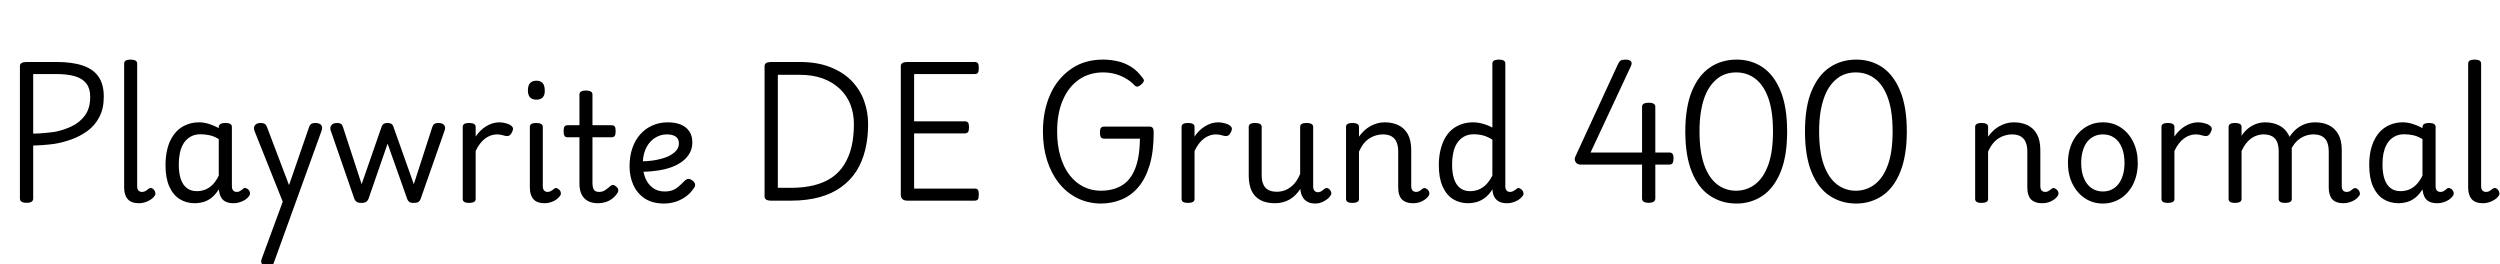 <svg xmlns="http://www.w3.org/2000/svg" xmlns:xlink="http://www.w3.org/1999/xlink" width="397.704" height="42.024"><path fill="black" d="M4.22 32.26L4.22 32.26Q3.17 32.26 3.17 31.58L3.17 31.58L3.17 10.51Q3.17 10.18 3.44 10.02Q3.72 9.86 4.25 9.86L4.25 9.86L8.98 9.86Q11.47 9.86 13.14 10.42Q14.81 10.97 15.66 12.18Q16.51 13.39 16.51 15.38L16.51 15.38Q16.51 17.28 15.80 18.62Q15.10 19.97 13.93 20.82Q12.77 21.67 11.36 22.18Q9.96 22.68 8.57 22.90L8.57 22.90Q7.63 23.02 6.78 23.08Q5.93 23.14 5.28 23.16L5.28 23.16L5.28 31.58Q5.28 31.92 5.02 32.09Q4.75 32.26 4.22 32.26ZM5.28 11.78L5.28 21.26Q5.74 21.24 6.28 21.22Q6.82 21.19 7.40 21.13Q7.99 21.07 8.57 21L8.57 21Q10.03 20.74 11.35 20.12Q12.67 19.51 13.51 18.37Q14.35 17.23 14.35 15.41L14.35 15.41Q14.35 14.09 13.75 13.30Q13.15 12.50 11.95 12.14Q10.75 11.78 8.98 11.78L8.98 11.78L5.28 11.78ZM22.13 32.33L22.13 32.33Q20.88 32.33 20.32 31.68Q19.75 31.03 19.75 29.86L19.75 29.86L19.75 10.10Q19.75 9.79 20.00 9.64Q20.26 9.48 20.76 9.48L20.76 9.48Q21.29 9.48 21.55 9.64Q21.82 9.79 21.82 10.10L21.82 10.10L21.82 29.62Q21.82 30.10 22.03 30.31Q22.25 30.53 22.56 30.53L22.56 30.53Q22.82 30.53 23.00 30.46Q23.18 30.38 23.35 30.25Q23.52 30.12 23.69 30L23.69 30Q23.88 29.86 24.10 29.92Q24.31 29.98 24.53 30.24L24.53 30.24Q24.65 30.41 24.71 30.65Q24.77 30.89 24.65 31.08L24.65 31.08Q24.38 31.49 23.96 31.76Q23.54 32.04 23.06 32.18Q22.58 32.33 22.13 32.33ZM31.01 32.33L31.01 32.33Q29.64 32.33 28.58 31.67Q27.53 31.01 26.93 29.66Q26.33 28.32 26.33 26.28L26.33 26.28Q26.33 25.03 26.56 23.98Q26.78 22.92 27.24 22.08Q27.70 21.24 28.34 20.66Q28.99 20.09 29.83 19.78Q30.67 19.46 31.68 19.46L31.68 19.46Q32.45 19.46 33.26 19.72Q34.08 19.97 34.80 20.38L34.80 20.38L34.80 20.26Q34.80 19.90 35.06 19.73Q35.33 19.56 35.86 19.56L35.86 19.56Q36.38 19.56 36.64 19.72Q36.89 19.87 36.89 20.21L36.89 20.21L36.89 29.62Q36.89 29.93 36.98 30.13Q37.08 30.34 37.25 30.43Q37.42 30.53 37.63 30.53L37.63 30.53Q37.87 30.53 38.03 30.47Q38.18 30.41 38.34 30.29Q38.50 30.17 38.71 30L38.71 30Q38.88 29.86 39.10 29.92Q39.31 29.98 39.53 30.17L39.53 30.17Q39.74 30.41 39.77 30.67Q39.79 30.94 39.67 31.13L39.67 31.13Q39.41 31.51 39 31.78Q38.59 32.04 38.12 32.18Q37.66 32.33 37.18 32.33L37.18 32.33Q36.62 32.33 36.22 32.21Q35.81 32.09 35.52 31.84Q35.23 31.58 35.08 31.22Q34.92 30.86 34.85 30.41L34.85 30.41Q34.85 30.38 34.82 30.30Q34.80 30.22 34.80 30.12L34.80 30.12Q34.25 31.01 33.61 31.49Q32.98 31.97 32.30 32.15Q31.63 32.33 31.01 32.33ZM28.44 26.18L28.44 26.18Q28.44 27.50 28.75 28.45Q29.06 29.40 29.70 29.90Q30.34 30.41 31.30 30.41L31.30 30.41Q31.99 30.41 32.63 30.17Q33.26 29.93 33.82 29.38Q34.37 28.82 34.80 27.94L34.80 27.94L34.80 22.13Q34.06 21.67 33.36 21.52Q32.66 21.36 31.90 21.36L31.90 21.36Q31.27 21.36 30.74 21.55Q30.22 21.74 29.78 22.13Q29.35 22.51 29.05 23.09Q28.75 23.66 28.60 24.43Q28.44 25.20 28.44 26.18ZM51.17 20.76L51.17 20.76L43.58 41.74Q43.49 42.05 43.25 42.20Q43.01 42.36 42.65 42.36L42.65 42.36Q41.98 42.36 41.70 42.02Q41.42 41.69 41.64 41.16L41.64 41.16L44.98 32.09L40.46 20.76Q40.30 20.28 40.56 19.92Q40.82 19.56 41.50 19.56L41.50 19.56Q41.86 19.56 42.10 19.70Q42.34 19.85 42.46 20.18L42.46 20.18L45.98 29.45L49.18 20.18Q49.30 19.85 49.54 19.70Q49.78 19.56 50.14 19.56L50.14 19.56Q50.83 19.56 51.10 19.90Q51.36 20.23 51.17 20.76ZM57.50 32.28L57.50 32.28Q56.98 32.28 56.74 32.11Q56.50 31.94 56.38 31.66L56.38 31.66L52.61 20.76Q52.44 20.28 52.72 19.92Q52.99 19.56 53.66 19.56L53.66 19.56Q54.02 19.56 54.24 19.70Q54.46 19.85 54.55 20.18L54.55 20.18L57.53 29.30L60.70 20.18Q60.82 19.85 61.04 19.70Q61.27 19.56 61.66 19.56L61.66 19.56Q62.02 19.56 62.26 19.70Q62.50 19.85 62.59 20.18L62.59 20.18L65.83 29.30L68.78 20.18Q68.90 19.85 69.12 19.70Q69.34 19.56 69.70 19.56L69.70 19.56Q70.39 19.56 70.66 19.90Q70.92 20.23 70.73 20.76L70.73 20.76L66.91 31.66Q66.82 31.94 66.58 32.11Q66.34 32.28 65.81 32.28L65.81 32.28Q65.28 32.28 65.08 32.10Q64.87 31.92 64.78 31.66L64.78 31.66L61.66 22.85L58.61 31.66Q58.51 31.92 58.26 32.10Q58.01 32.28 57.50 32.28ZM74.62 32.28L74.62 32.28Q74.11 32.28 73.86 32.12Q73.61 31.97 73.61 31.66L73.61 31.66L73.61 20.18Q73.61 19.87 73.86 19.72Q74.11 19.56 74.62 19.56L74.62 19.56Q75.14 19.56 75.41 19.72Q75.67 19.87 75.67 20.18L75.67 20.18L75.67 21.72Q76.03 21.19 76.46 20.77Q76.90 20.35 77.38 20.06Q77.86 19.78 78.37 19.62Q78.89 19.46 79.42 19.46L79.42 19.46Q79.97 19.46 80.48 19.61Q81 19.75 81.26 19.94L81.26 19.94Q81.53 20.14 81.60 20.38Q81.67 20.62 81.41 21.10L81.41 21.10Q81.24 21.46 80.98 21.58Q80.71 21.70 80.33 21.60L80.33 21.60Q80.06 21.53 79.76 21.46Q79.46 21.38 79.06 21.38L79.06 21.38Q78.58 21.38 78.11 21.54Q77.64 21.70 77.20 22.02Q76.75 22.34 76.37 22.85Q75.98 23.35 75.67 24.02L75.67 24.02L75.67 31.66Q75.67 31.97 75.41 32.12Q75.14 32.28 74.62 32.28ZM86.66 32.33L86.66 32.33Q85.42 32.33 84.85 31.68Q84.29 31.03 84.29 29.86L84.29 29.86L84.29 20.18Q84.29 19.87 84.54 19.72Q84.79 19.56 85.30 19.56L85.30 19.56Q85.82 19.56 86.09 19.72Q86.35 19.87 86.35 20.18L86.35 20.18L86.35 29.62Q86.35 30.10 86.57 30.31Q86.78 30.53 87.10 30.53L87.10 30.53Q87.36 30.53 87.54 30.44Q87.72 30.36 87.88 30.24Q88.03 30.12 88.22 29.98L88.22 29.98Q88.37 29.86 88.62 29.95Q88.87 30.05 89.02 30.24L89.02 30.24Q89.21 30.46 89.23 30.70Q89.26 30.94 89.11 31.13L89.11 31.13Q88.85 31.51 88.45 31.78Q88.06 32.04 87.59 32.18Q87.12 32.33 86.66 32.33ZM85.34 15.86L85.34 15.86Q84.67 15.86 84.32 15.49Q83.98 15.12 83.98 14.38L83.98 14.38Q83.98 13.61 84.32 13.22Q84.67 12.84 85.34 12.84L85.34 12.84Q85.99 12.84 86.33 13.22Q86.66 13.61 86.66 14.38L86.66 14.38Q86.69 15.12 86.34 15.49Q85.99 15.86 85.34 15.86ZM95.16 32.33L95.16 32.33Q94.15 32.33 93.49 31.96Q92.83 31.58 92.51 30.90Q92.18 30.22 92.18 29.26L92.18 29.26L92.18 21.84L90.31 21.84Q89.95 21.84 89.81 21.62Q89.66 21.41 89.66 20.88L89.66 20.88Q89.66 20.33 89.81 20.12Q89.95 19.92 90.31 19.92L90.31 19.92L92.18 19.92L92.18 15.02Q92.18 14.71 92.44 14.56Q92.69 14.40 93.19 14.40L93.19 14.40Q93.72 14.40 93.98 14.56Q94.25 14.71 94.25 15.02L94.25 15.02L94.25 19.92L97.27 19.92Q97.63 19.92 97.79 20.12Q97.94 20.33 97.94 20.88L97.94 20.88Q97.94 21.41 97.79 21.62Q97.63 21.84 97.27 21.84L97.27 21.84L94.25 21.84L94.25 29.02Q94.25 29.83 94.48 30.18Q94.70 30.53 95.30 30.53L95.30 30.53Q95.86 30.53 96.25 30.26Q96.65 30 97.08 29.62L97.08 29.62Q97.37 29.35 97.62 29.44Q97.87 29.52 98.09 29.74L98.09 29.74Q98.35 29.98 98.36 30.23Q98.38 30.48 98.23 30.70L98.23 30.70Q97.82 31.30 97.32 31.66Q96.82 32.02 96.26 32.17Q95.71 32.33 95.16 32.33ZM105.67 32.38L105.67 32.38Q103.78 32.38 102.55 31.56Q101.33 30.74 100.74 29.40Q100.15 28.06 100.15 26.45L100.15 26.45Q100.15 24.84 100.60 23.56Q101.04 22.27 101.86 21.36Q102.67 20.45 103.79 19.96Q104.90 19.46 106.22 19.46L106.22 19.46Q107.40 19.46 108.28 19.81Q109.15 20.16 109.64 20.87Q110.14 21.58 110.14 22.66L110.14 22.66Q110.14 23.57 109.74 24.31Q109.34 25.06 108.62 25.62Q107.90 26.18 106.92 26.56Q105.94 26.93 104.71 27.12Q103.49 27.31 102.12 27.34L102.12 27.34L102.12 25.66Q102.91 25.66 103.74 25.55Q104.57 25.44 105.34 25.22Q106.10 25.01 106.70 24.66Q107.30 24.31 107.65 23.86Q108.00 23.40 108.00 22.82L108.00 22.82Q108.00 22.06 107.48 21.72Q106.97 21.38 106.10 21.38L106.10 21.38Q105.31 21.38 104.63 21.70Q103.94 22.01 103.40 22.62Q102.86 23.23 102.56 24.10Q102.26 24.96 102.26 26.06L102.26 26.06Q102.26 27.38 102.68 28.37Q103.10 29.35 103.87 29.90Q104.64 30.46 105.72 30.46L105.72 30.46Q106.44 30.46 106.94 30.28Q107.45 30.10 107.89 29.72Q108.34 29.35 108.86 28.82L108.86 28.82Q109.22 28.46 109.52 28.46Q109.82 28.46 110.16 28.73L110.16 28.73Q110.50 28.99 110.57 29.29Q110.64 29.59 110.40 29.90L110.40 29.90Q109.80 30.82 108.98 31.36Q108.17 31.90 107.32 32.14Q106.46 32.38 105.67 32.38ZM125.81 31.92L122.69 31.92Q121.63 31.92 121.63 31.25L121.63 31.25L121.63 10.51Q121.63 10.18 121.90 10.02Q122.16 9.86 122.69 9.86L122.69 9.86L127.20 9.86Q130.01 9.86 132.06 10.67Q134.11 11.47 135.46 12.85Q136.80 14.23 137.45 16.01Q138.10 17.78 138.10 19.75L138.10 19.75Q138.10 21.96 137.64 23.84Q137.18 25.73 136.24 27.22Q135.29 28.70 133.82 29.76Q132.36 30.82 130.36 31.37Q128.35 31.92 125.81 31.92L125.81 31.92ZM123.74 11.90L123.74 29.88L125.81 29.88Q127.87 29.88 129.50 29.47Q131.14 29.06 132.34 28.24Q133.54 27.41 134.30 26.18Q135.07 24.96 135.46 23.35Q135.84 21.74 135.84 19.75L135.84 19.75Q135.84 18.07 135.29 16.64Q134.74 15.22 133.62 14.15Q132.50 13.08 130.91 12.49Q129.31 11.90 127.20 11.90L127.20 11.90L123.74 11.90ZM155.06 31.92L144.36 31.92Q143.83 31.92 143.57 31.68Q143.30 31.44 143.30 30.96L143.30 30.96L143.30 10.51Q143.30 10.18 143.57 10.02Q143.83 9.86 144.36 9.86L144.36 9.86L155.06 9.86Q155.42 9.86 155.57 10.07Q155.71 10.27 155.71 10.82L155.71 10.82Q155.71 11.35 155.57 11.57Q155.42 11.78 155.06 11.78L155.06 11.78L145.42 11.78L145.42 19.30L153.48 19.30Q153.84 19.30 154.00 19.50Q154.15 19.70 154.15 20.26L154.15 20.26Q154.15 20.78 154.00 21Q153.84 21.22 153.48 21.22L153.48 21.22L145.42 21.22L145.42 30L155.06 30Q155.42 30 155.57 30.20Q155.71 30.41 155.71 30.96L155.71 30.96Q155.71 31.49 155.57 31.70Q155.42 31.92 155.06 31.92L155.06 31.92ZM175.10 32.38L175.10 32.38Q173.04 32.35 171.35 31.50Q169.66 30.65 168.44 29.11Q167.23 27.58 166.57 25.50Q165.91 23.42 165.91 20.90L165.91 20.90Q165.91 19.25 166.21 17.76Q166.51 16.27 167.09 14.99Q167.66 13.70 168.50 12.70Q169.34 11.69 170.40 10.96Q171.46 10.22 172.73 9.85Q174 9.48 175.46 9.48L175.46 9.48Q176.59 9.48 177.74 9.73Q178.90 9.98 179.94 10.63Q180.98 11.28 181.82 12.46L181.82 12.46Q182.04 12.74 181.94 12.96Q181.85 13.18 181.56 13.44L181.56 13.44Q181.22 13.73 180.98 13.78Q180.74 13.82 180.50 13.58L180.50 13.58Q179.86 12.91 179.06 12.46Q178.27 12 177.37 11.76Q176.47 11.52 175.46 11.52L175.46 11.52Q174.38 11.52 173.45 11.80Q172.51 12.07 171.70 12.62Q170.88 13.18 170.23 13.98Q169.58 14.78 169.12 15.83Q168.65 16.87 168.41 18.14Q168.17 19.42 168.17 20.90L168.17 20.90Q168.17 23.14 168.70 24.90Q169.22 26.66 170.17 27.88Q171.12 29.09 172.38 29.71Q173.64 30.34 175.10 30.34L175.10 30.34Q176.33 30.34 177.31 30.02Q178.30 29.71 179.03 29.10Q179.76 28.49 180.28 27.50Q180.79 26.52 181.06 25.16Q181.32 23.81 181.34 22.06L181.34 22.06L175.66 22.06Q175.30 22.06 175.14 21.84Q174.98 21.62 174.98 21.10L174.98 21.10Q174.98 20.54 175.14 20.34Q175.30 20.14 175.66 20.14L175.66 20.14L182.86 20.14Q183.22 20.14 183.37 20.34Q183.53 20.54 183.53 21.10L183.53 21.10Q183.53 24.14 182.88 26.29Q182.23 28.44 181.08 29.78Q179.93 31.13 178.39 31.75Q176.86 32.38 175.10 32.38ZM188.98 32.28L188.98 32.28Q188.47 32.28 188.22 32.12Q187.97 31.97 187.97 31.66L187.97 31.66L187.97 20.18Q187.97 19.87 188.22 19.72Q188.47 19.56 188.98 19.56L188.98 19.56Q189.50 19.56 189.77 19.72Q190.03 19.87 190.03 20.18L190.03 20.18L190.03 21.72Q190.39 21.19 190.82 20.77Q191.26 20.35 191.74 20.06Q192.22 19.78 192.73 19.62Q193.25 19.46 193.78 19.46L193.78 19.46Q194.33 19.46 194.84 19.61Q195.36 19.75 195.62 19.94L195.62 19.94Q195.89 20.14 195.96 20.38Q196.03 20.62 195.77 21.10L195.77 21.10Q195.60 21.46 195.34 21.58Q195.07 21.70 194.69 21.60L194.69 21.60Q194.42 21.53 194.12 21.46Q193.82 21.38 193.42 21.38L193.42 21.38Q192.94 21.38 192.47 21.54Q192.00 21.70 191.56 22.02Q191.11 22.34 190.73 22.85Q190.34 23.35 190.03 24.02L190.03 24.02L190.03 31.66Q190.03 31.97 189.77 32.12Q189.50 32.28 188.98 32.28ZM202.85 32.33L202.85 32.33Q201.46 32.33 200.52 31.84Q199.58 31.34 199.12 30.37Q198.65 29.40 198.65 27.94L198.65 27.94L198.65 20.18Q198.65 19.87 198.90 19.72Q199.15 19.56 199.66 19.56L199.66 19.56Q200.18 19.56 200.45 19.72Q200.71 19.87 200.71 20.18L200.71 20.18L200.71 27.94Q200.71 28.78 200.98 29.35Q201.24 29.93 201.78 30.22Q202.32 30.50 203.11 30.50L203.11 30.50Q203.78 30.50 204.36 30.29Q204.94 30.07 205.40 29.70Q205.87 29.33 206.23 28.80Q206.59 28.27 206.83 27.67L206.83 27.67L206.83 20.18Q206.83 19.87 207.08 19.72Q207.34 19.56 207.86 19.56L207.86 19.56Q208.37 19.56 208.63 19.72Q208.90 19.87 208.90 20.18L208.90 20.18L208.90 29.62Q208.90 29.95 208.99 30.17Q209.09 30.38 209.27 30.48Q209.45 30.58 209.66 30.58L209.66 30.58Q209.88 30.58 210.06 30.49Q210.24 30.41 210.42 30.26Q210.60 30.12 210.77 30L210.77 30Q210.96 29.86 211.19 29.93Q211.42 30 211.61 30.26L211.61 30.26Q211.73 30.43 211.78 30.67Q211.82 30.91 211.66 31.13L211.66 31.13Q211.42 31.49 211.03 31.76Q210.65 32.04 210.19 32.21Q209.74 32.38 209.26 32.38L209.26 32.38Q208.68 32.38 208.26 32.22Q207.84 32.06 207.55 31.78Q207.26 31.49 207.10 31.10Q206.93 30.72 206.88 30.26L206.88 30.26L206.86 30.05Q206.52 30.58 206.10 31.00Q205.68 31.42 205.18 31.72Q204.67 32.02 204.08 32.17Q203.50 32.33 202.85 32.33ZM224.81 32.33L224.81 32.33Q224.18 32.33 223.73 32.16Q223.27 31.99 222.98 31.68Q222.70 31.37 222.56 30.90Q222.43 30.43 222.43 29.86L222.43 29.86L222.43 24.10Q222.43 23.26 222.18 22.64Q221.93 22.03 221.40 21.71Q220.87 21.38 219.98 21.38L219.98 21.38Q219.46 21.38 218.93 21.53Q218.40 21.67 217.90 21.98Q217.39 22.30 216.96 22.82Q216.53 23.35 216.19 24.12L216.19 24.12L216.19 31.66Q216.19 31.97 215.93 32.12Q215.66 32.28 215.14 32.28L215.14 32.28Q214.63 32.28 214.38 32.12Q214.13 31.97 214.13 31.66L214.13 31.66L214.13 20.18Q214.13 19.87 214.38 19.72Q214.63 19.56 215.14 19.56L215.14 19.56Q215.66 19.56 215.93 19.72Q216.19 19.87 216.19 20.18L216.19 20.18L216.19 21.74Q216.55 21.24 216.98 20.82Q217.42 20.40 217.94 20.10Q218.47 19.80 219.05 19.63Q219.62 19.46 220.27 19.46L220.27 19.46Q221.52 19.46 222.47 19.92Q223.42 20.38 223.96 21.35Q224.50 22.32 224.50 23.90L224.50 23.90L224.50 29.62Q224.50 29.93 224.59 30.13Q224.69 30.34 224.87 30.43Q225.05 30.53 225.26 30.53L225.26 30.53Q225.48 30.53 225.66 30.46Q225.84 30.38 226.01 30.25Q226.18 30.12 226.34 30L226.34 30Q226.54 29.86 226.78 29.95Q227.02 30.05 227.18 30.24L227.18 30.24Q227.38 30.48 227.39 30.72Q227.40 30.96 227.26 31.18L227.26 31.18Q226.99 31.54 226.60 31.80Q226.20 32.06 225.74 32.20Q225.29 32.33 224.81 32.33ZM233.57 32.33L233.57 32.33Q232.20 32.33 231.14 31.67Q230.09 31.01 229.49 29.66Q228.89 28.32 228.89 26.28L228.89 26.28Q228.89 25.03 229.13 23.98Q229.37 22.92 229.81 22.08Q230.26 21.24 230.92 20.66Q231.58 20.09 232.44 19.78Q233.30 19.46 234.34 19.46L234.34 19.46Q235.06 19.46 235.87 19.68Q236.69 19.90 237.41 20.30L237.41 20.30L237.41 10.10Q237.41 9.79 237.67 9.64Q237.94 9.48 238.44 9.48L238.44 9.48Q238.97 9.48 239.22 9.64Q239.47 9.79 239.47 10.10L239.47 10.10L239.47 29.62Q239.47 30.10 239.68 30.31Q239.88 30.53 240.22 30.53L240.22 30.53Q240.43 30.53 240.61 30.46Q240.79 30.38 240.96 30.26Q241.13 30.14 241.32 30L241.32 30Q241.51 29.86 241.74 29.95Q241.97 30.05 242.14 30.24L242.14 30.24Q242.33 30.46 242.36 30.70Q242.40 30.94 242.26 31.13L242.26 31.13Q241.99 31.51 241.58 31.78Q241.18 32.04 240.71 32.18Q240.24 32.33 239.76 32.33L239.76 32.33Q238.85 32.33 238.34 31.99Q237.84 31.66 237.64 31.16Q237.43 30.67 237.43 30.17L237.43 30.17Q237.43 30.14 237.43 30.13Q237.43 30.12 237.43 30.10L237.43 30.10Q236.86 31.01 236.20 31.49Q235.54 31.97 234.86 32.15Q234.19 32.33 233.57 32.33ZM231 26.18L231 26.18Q231 27.50 231.31 28.45Q231.62 29.40 232.26 29.90Q232.90 30.41 233.86 30.41L233.86 30.41Q234.55 30.41 235.19 30.17Q235.82 29.93 236.39 29.38Q236.95 28.82 237.41 27.94L237.41 27.94L237.41 22.22Q236.66 21.74 235.94 21.55Q235.22 21.36 234.46 21.36L234.46 21.36Q233.83 21.36 233.30 21.55Q232.78 21.74 232.34 22.13Q231.91 22.51 231.61 23.09Q231.31 23.66 231.16 24.43Q231 25.20 231 26.18ZM262.27 32.26L262.27 32.26Q261.74 32.26 261.48 32.09Q261.22 31.92 261.22 31.58L261.22 31.58L261.22 26.18L251.38 26.18Q250.92 26.18 250.66 25.79Q250.39 25.39 250.61 24.91L250.61 24.91L257.40 10.18Q257.59 9.77 257.83 9.62Q258.07 9.48 258.65 9.48L258.65 9.48Q259.01 9.48 259.25 9.60Q259.49 9.72 259.55 9.95Q259.61 10.18 259.44 10.54L259.44 10.54L253.03 24.26L261.22 24.26L261.22 16.99Q261.22 16.34 262.27 16.34L262.27 16.34Q262.80 16.34 263.06 16.50Q263.33 16.66 263.33 16.99L263.33 16.99L263.33 24.26L265.56 24.26Q265.90 24.26 266.06 24.46Q266.23 24.65 266.23 25.18L266.23 25.18Q266.23 25.66 266.10 25.92Q265.97 26.18 265.56 26.18L265.56 26.18L263.33 26.18L263.33 31.58Q263.33 32.26 262.27 32.26ZM276.26 32.38L276.26 32.38Q273.89 32.38 272.04 31.15Q270.19 29.93 269.15 27.37Q268.10 24.82 268.10 20.90L268.10 20.90Q268.10 18.96 268.37 17.35Q268.63 15.74 269.16 14.47Q269.69 13.20 270.41 12.26Q271.13 11.33 272.04 10.72Q272.95 10.10 274.02 9.79Q275.09 9.48 276.26 9.48L276.26 9.48Q278.59 9.48 280.40 10.70Q282.22 11.93 283.26 14.47Q284.30 17.02 284.30 20.90L284.30 20.90Q284.30 22.87 284.04 24.48Q283.78 26.09 283.26 27.36Q282.74 28.63 282.02 29.58Q281.30 30.53 280.40 31.14Q279.50 31.75 278.46 32.06Q277.42 32.38 276.26 32.38ZM276.19 30.34L276.19 30.34Q277.06 30.34 277.82 30.07Q278.59 29.81 279.25 29.29Q279.91 28.78 280.43 28.00Q280.94 27.22 281.32 26.17Q281.69 25.13 281.87 23.81Q282.05 22.49 282.05 20.90L282.05 20.90Q282.05 17.71 281.32 15.64Q280.58 13.56 279.26 12.54Q277.94 11.52 276.19 11.52L276.19 11.52Q275.33 11.52 274.56 11.77Q273.79 12.02 273.16 12.54Q272.52 13.06 271.99 13.82Q271.46 14.59 271.10 15.64Q270.74 16.68 270.55 17.99Q270.36 19.30 270.36 20.90L270.36 20.90Q270.36 24.10 271.09 26.18Q271.82 28.27 273.14 29.30Q274.46 30.34 276.19 30.34ZM295.30 32.38L295.30 32.38Q292.92 32.38 291.07 31.15Q289.22 29.93 288.18 27.37Q287.14 24.82 287.14 20.90L287.14 20.90Q287.14 18.96 287.40 17.35Q287.66 15.74 288.19 14.47Q288.72 13.20 289.44 12.26Q290.16 11.33 291.07 10.72Q291.98 10.10 293.05 9.79Q294.12 9.48 295.30 9.48L295.30 9.48Q297.62 9.48 299.44 10.70Q301.25 11.93 302.29 14.47Q303.34 17.02 303.34 20.90L303.34 20.90Q303.34 22.87 303.07 24.48Q302.81 26.09 302.29 27.36Q301.78 28.63 301.06 29.58Q300.34 30.53 299.44 31.14Q298.54 31.75 297.49 32.06Q296.45 32.38 295.30 32.38ZM295.22 30.34L295.22 30.34Q296.09 30.34 296.86 30.07Q297.62 29.81 298.28 29.29Q298.94 28.78 299.46 28.00Q299.98 27.22 300.35 26.17Q300.72 25.13 300.90 23.81Q301.08 22.49 301.08 20.90L301.08 20.90Q301.08 17.71 300.35 15.64Q299.62 13.56 298.30 12.54Q296.98 11.52 295.22 11.52L295.22 11.52Q294.36 11.52 293.59 11.77Q292.82 12.02 292.19 12.54Q291.55 13.06 291.02 13.82Q290.50 14.59 290.14 15.64Q289.78 16.68 289.58 17.99Q289.39 19.30 289.39 20.90L289.39 20.90Q289.39 24.10 290.12 26.18Q290.86 28.27 292.18 29.30Q293.50 30.34 295.22 30.34ZM324.89 32.33L324.89 32.33Q324.26 32.33 323.81 32.16Q323.35 31.99 323.06 31.68Q322.78 31.37 322.64 30.90Q322.51 30.43 322.51 29.86L322.51 29.86L322.51 24.10Q322.51 23.26 322.26 22.64Q322.01 22.03 321.48 21.71Q320.95 21.38 320.06 21.38L320.06 21.38Q319.54 21.38 319.01 21.53Q318.48 21.67 317.98 21.98Q317.47 22.30 317.04 22.82Q316.61 23.35 316.27 24.12L316.27 24.12L316.27 31.66Q316.27 31.97 316.01 32.12Q315.74 32.28 315.22 32.28L315.22 32.28Q314.71 32.28 314.46 32.12Q314.21 31.97 314.21 31.66L314.21 31.66L314.21 20.18Q314.21 19.87 314.46 19.72Q314.71 19.56 315.22 19.56L315.22 19.56Q315.74 19.56 316.01 19.72Q316.27 19.87 316.27 20.18L316.27 20.18L316.27 21.74Q316.63 21.24 317.06 20.82Q317.50 20.40 318.02 20.10Q318.55 19.80 319.13 19.63Q319.70 19.46 320.35 19.46L320.35 19.46Q321.60 19.46 322.55 19.92Q323.50 20.38 324.04 21.35Q324.58 22.32 324.58 23.90L324.58 23.90L324.58 29.62Q324.58 29.93 324.67 30.13Q324.77 30.34 324.95 30.43Q325.13 30.53 325.34 30.53L325.34 30.53Q325.56 30.53 325.74 30.46Q325.92 30.38 326.09 30.25Q326.26 30.12 326.42 30L326.42 30Q326.62 29.86 326.86 29.95Q327.10 30.05 327.26 30.24L327.26 30.24Q327.46 30.48 327.47 30.72Q327.48 30.96 327.34 31.18L327.34 31.18Q327.07 31.54 326.68 31.80Q326.28 32.06 325.82 32.20Q325.37 32.33 324.89 32.33ZM334.54 32.38L334.54 32.38Q332.93 32.38 331.67 31.54Q330.41 30.70 329.69 29.24Q328.97 27.79 328.97 25.92L328.97 25.92Q328.97 24.50 329.38 23.33Q329.78 22.15 330.54 21.29Q331.30 20.42 332.30 19.94Q333.31 19.46 334.54 19.46L334.54 19.46Q336.14 19.46 337.39 20.29Q338.64 21.12 339.36 22.58Q340.08 24.05 340.08 25.92L340.08 25.92Q340.08 27.05 339.82 28.03Q339.55 29.02 339.06 29.81Q338.57 30.60 337.88 31.18Q337.20 31.75 336.35 32.06Q335.50 32.38 334.54 32.38ZM334.54 30.46L334.54 30.46Q335.33 30.46 335.96 30.14Q336.60 29.83 337.04 29.23Q337.49 28.63 337.73 27.79Q337.97 26.95 337.97 25.92L337.97 25.92Q337.97 24.53 337.56 23.51Q337.15 22.49 336.38 21.94Q335.62 21.38 334.54 21.38L334.54 21.38Q333.74 21.38 333.10 21.70Q332.45 22.01 332.00 22.61Q331.56 23.21 331.32 24.04Q331.08 24.86 331.08 25.92L331.08 25.92Q331.08 27.31 331.50 28.33Q331.92 29.35 332.69 29.90Q333.46 30.46 334.54 30.46ZM344.86 32.28L344.86 32.28Q344.35 32.28 344.10 32.12Q343.85 31.97 343.85 31.66L343.85 31.66L343.85 20.18Q343.85 19.87 344.10 19.72Q344.35 19.56 344.86 19.56L344.86 19.56Q345.38 19.56 345.65 19.72Q345.91 19.87 345.91 20.18L345.91 20.18L345.91 21.72Q346.27 21.19 346.70 20.77Q347.14 20.35 347.62 20.06Q348.10 19.78 348.61 19.62Q349.13 19.46 349.66 19.46L349.66 19.46Q350.21 19.46 350.72 19.61Q351.24 19.75 351.50 19.94L351.50 19.94Q351.77 20.14 351.84 20.38Q351.91 20.62 351.65 21.10L351.65 21.10Q351.48 21.46 351.22 21.58Q350.95 21.70 350.57 21.60L350.57 21.60Q350.30 21.53 350.00 21.46Q349.70 21.38 349.30 21.38L349.30 21.38Q348.82 21.38 348.35 21.54Q347.88 21.70 347.44 22.02Q346.99 22.34 346.61 22.85Q346.22 23.35 345.91 24.02L345.91 24.02L345.91 31.66Q345.91 31.97 345.65 32.12Q345.38 32.28 344.86 32.28ZM372.82 32.33L372.82 32.33Q372.19 32.33 371.74 32.16Q371.28 31.99 371.00 31.68Q370.73 31.37 370.60 30.90Q370.46 30.43 370.46 29.86L370.46 29.86L370.46 24.10Q370.46 23.26 370.22 22.64Q369.98 22.03 369.44 21.71Q368.90 21.38 368.02 21.38L368.02 21.38Q367.39 21.38 366.76 21.60Q366.12 21.82 365.54 22.31Q364.97 22.80 364.52 23.64Q364.08 24.48 363.82 25.70L363.82 25.70L363.19 25.70Q363.19 24.34 363.56 23.20Q363.94 22.06 364.62 21.22Q365.30 20.38 366.24 19.92Q367.18 19.46 368.30 19.46L368.30 19.46Q369.53 19.46 370.48 19.92Q371.42 20.38 371.98 21.35Q372.53 22.32 372.53 23.90L372.53 23.90L372.53 29.62Q372.53 29.93 372.62 30.13Q372.72 30.34 372.89 30.43Q373.06 30.53 373.27 30.53L373.27 30.53Q373.56 30.53 373.73 30.46Q373.90 30.38 374.04 30.26Q374.18 30.14 374.38 30L374.38 30Q374.54 29.88 374.78 29.94Q375.02 30 375.22 30.26L375.22 30.26Q375.36 30.43 375.41 30.68Q375.46 30.94 375.31 31.13L375.31 31.13Q375.05 31.51 374.64 31.78Q374.23 32.04 373.76 32.18Q373.30 32.33 372.82 32.33ZM355.54 32.28L355.54 32.28Q355.03 32.28 354.78 32.12Q354.53 31.97 354.53 31.66L354.53 31.66L354.53 20.18Q354.53 19.87 354.78 19.72Q355.03 19.56 355.54 19.56L355.54 19.56Q356.06 19.56 356.33 19.72Q356.59 19.87 356.59 20.18L356.59 20.18L356.59 21.60Q356.98 21 357.44 20.59Q357.91 20.18 358.40 19.93Q358.90 19.68 359.39 19.57Q359.88 19.46 360.31 19.46L360.31 19.46Q361.54 19.46 362.50 19.92Q363.46 20.38 364.02 21.35Q364.58 22.32 364.58 23.90L364.58 23.90L364.58 31.66Q364.58 31.97 364.32 32.12Q364.06 32.28 363.53 32.28L363.53 32.28Q363 32.28 362.75 32.12Q362.50 31.97 362.50 31.66L362.50 31.66L362.50 24.10Q362.50 23.23 362.26 22.62Q362.02 22.01 361.48 21.70Q360.94 21.38 360.02 21.38L360.02 21.38Q359.59 21.38 359.14 21.52Q358.68 21.65 358.21 21.96Q357.74 22.27 357.34 22.78Q356.93 23.28 356.59 24.02L356.59 24.02L356.59 31.66Q356.59 31.97 356.33 32.12Q356.06 32.28 355.54 32.28ZM381.58 32.33L381.58 32.33Q380.21 32.33 379.15 31.67Q378.10 31.01 377.50 29.66Q376.90 28.32 376.90 26.28L376.90 26.28Q376.90 25.03 377.12 23.98Q377.35 22.92 377.81 22.08Q378.26 21.24 378.91 20.66Q379.56 20.09 380.40 19.78Q381.24 19.46 382.25 19.46L382.25 19.46Q383.02 19.46 383.83 19.72Q384.65 19.97 385.37 20.38L385.37 20.38L385.37 20.26Q385.37 19.90 385.63 19.73Q385.90 19.56 386.42 19.56L386.42 19.56Q386.95 19.56 387.20 19.72Q387.46 19.87 387.46 20.21L387.46 20.21L387.46 29.62Q387.46 29.93 387.55 30.13Q387.65 30.34 387.82 30.43Q387.98 30.53 388.20 30.53L388.20 30.53Q388.44 30.53 388.60 30.47Q388.75 30.41 388.91 30.29Q389.06 30.17 389.28 30L389.28 30Q389.45 29.86 389.66 29.92Q389.88 29.98 390.10 30.17L390.10 30.17Q390.31 30.41 390.34 30.67Q390.36 30.94 390.24 31.13L390.24 31.13Q389.98 31.51 389.57 31.78Q389.16 32.04 388.69 32.18Q388.22 32.33 387.74 32.33L387.74 32.33Q387.19 32.33 386.78 32.21Q386.38 32.09 386.09 31.84Q385.80 31.58 385.64 31.22Q385.49 30.86 385.42 30.41L385.42 30.41Q385.42 30.38 385.39 30.30Q385.37 30.22 385.37 30.12L385.37 30.12Q384.82 31.01 384.18 31.49Q383.54 31.97 382.87 32.15Q382.20 32.33 381.58 32.33ZM379.01 26.18L379.01 26.18Q379.01 27.50 379.32 28.45Q379.63 29.40 380.27 29.90Q380.90 30.41 381.86 30.41L381.86 30.41Q382.56 30.41 383.20 30.17Q383.83 29.93 384.38 29.38Q384.94 28.82 385.37 27.94L385.37 27.94L385.37 22.13Q384.62 21.67 383.93 21.52Q383.23 21.36 382.46 21.36L382.46 21.36Q381.84 21.36 381.31 21.55Q380.78 21.74 380.35 22.13Q379.92 22.51 379.62 23.09Q379.32 23.66 379.16 24.43Q379.01 25.20 379.01 26.18ZM395.02 32.33L395.02 32.33Q393.77 32.33 393.20 31.68Q392.64 31.03 392.64 29.86L392.64 29.86L392.64 10.10Q392.64 9.79 392.89 9.64Q393.14 9.48 393.65 9.48L393.65 9.48Q394.18 9.48 394.44 9.64Q394.70 9.79 394.70 10.10L394.70 10.10L394.70 29.62Q394.70 30.10 394.92 30.31Q395.14 30.53 395.45 30.53L395.45 30.53Q395.71 30.53 395.89 30.46Q396.07 30.38 396.24 30.25Q396.41 30.12 396.58 30L396.58 30Q396.77 29.86 396.98 29.92Q397.20 29.98 397.42 30.24L397.42 30.24Q397.54 30.41 397.60 30.65Q397.66 30.89 397.54 31.08L397.54 31.08Q397.27 31.49 396.85 31.76Q396.43 32.04 395.95 32.18Q395.47 32.33 395.02 32.33Z"/></svg>